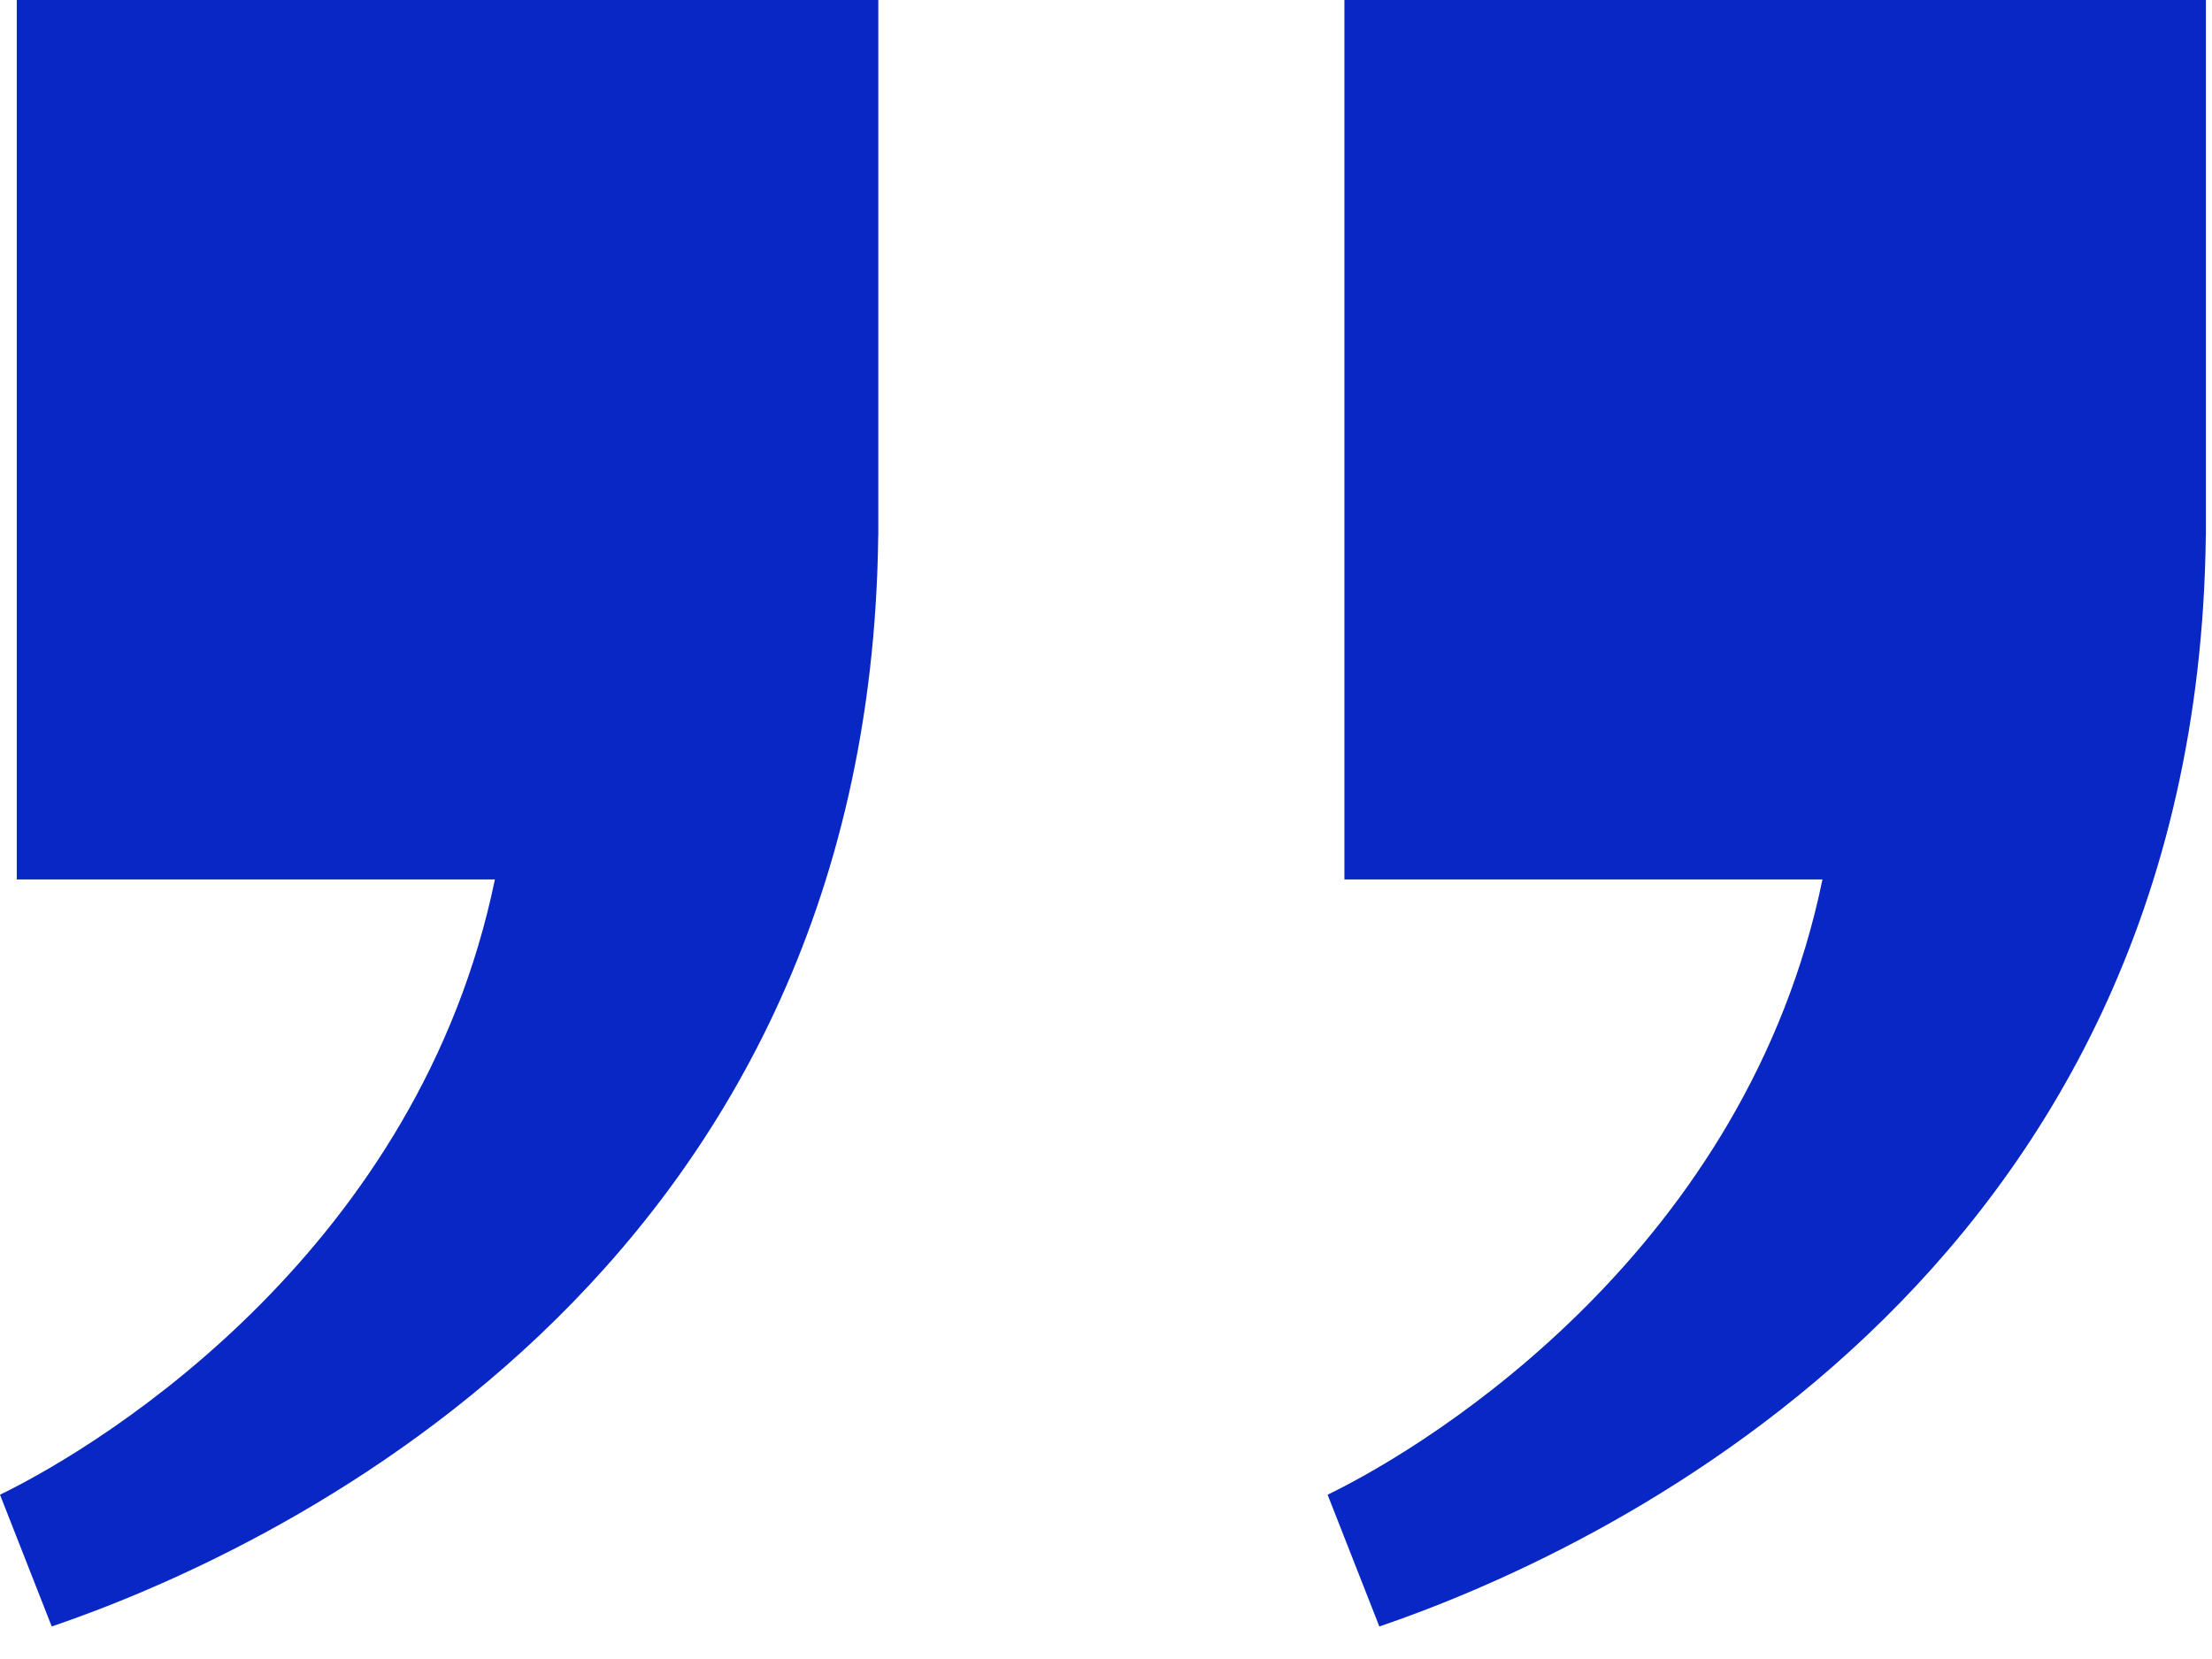 <svg width="64" height="48" viewBox="0 0 64 48" fill="none" xmlns="http://www.w3.org/2000/svg">
<path d="M25.412 15.485H25.41V15.487C25.164 37.16 7.486 45.018 1.497 47.059L0 43.247C3.185 41.7 12.132 36.043 14.319 25.444H0.485V0H25.412V15.485ZM63.823 15.485H63.821C63.575 37.16 45.898 45.018 39.909 47.059L38.412 43.247C41.598 41.7 50.543 36.043 52.73 25.444H38.898V0H63.823V15.485Z" fill="#0827C4"/>
</svg>

